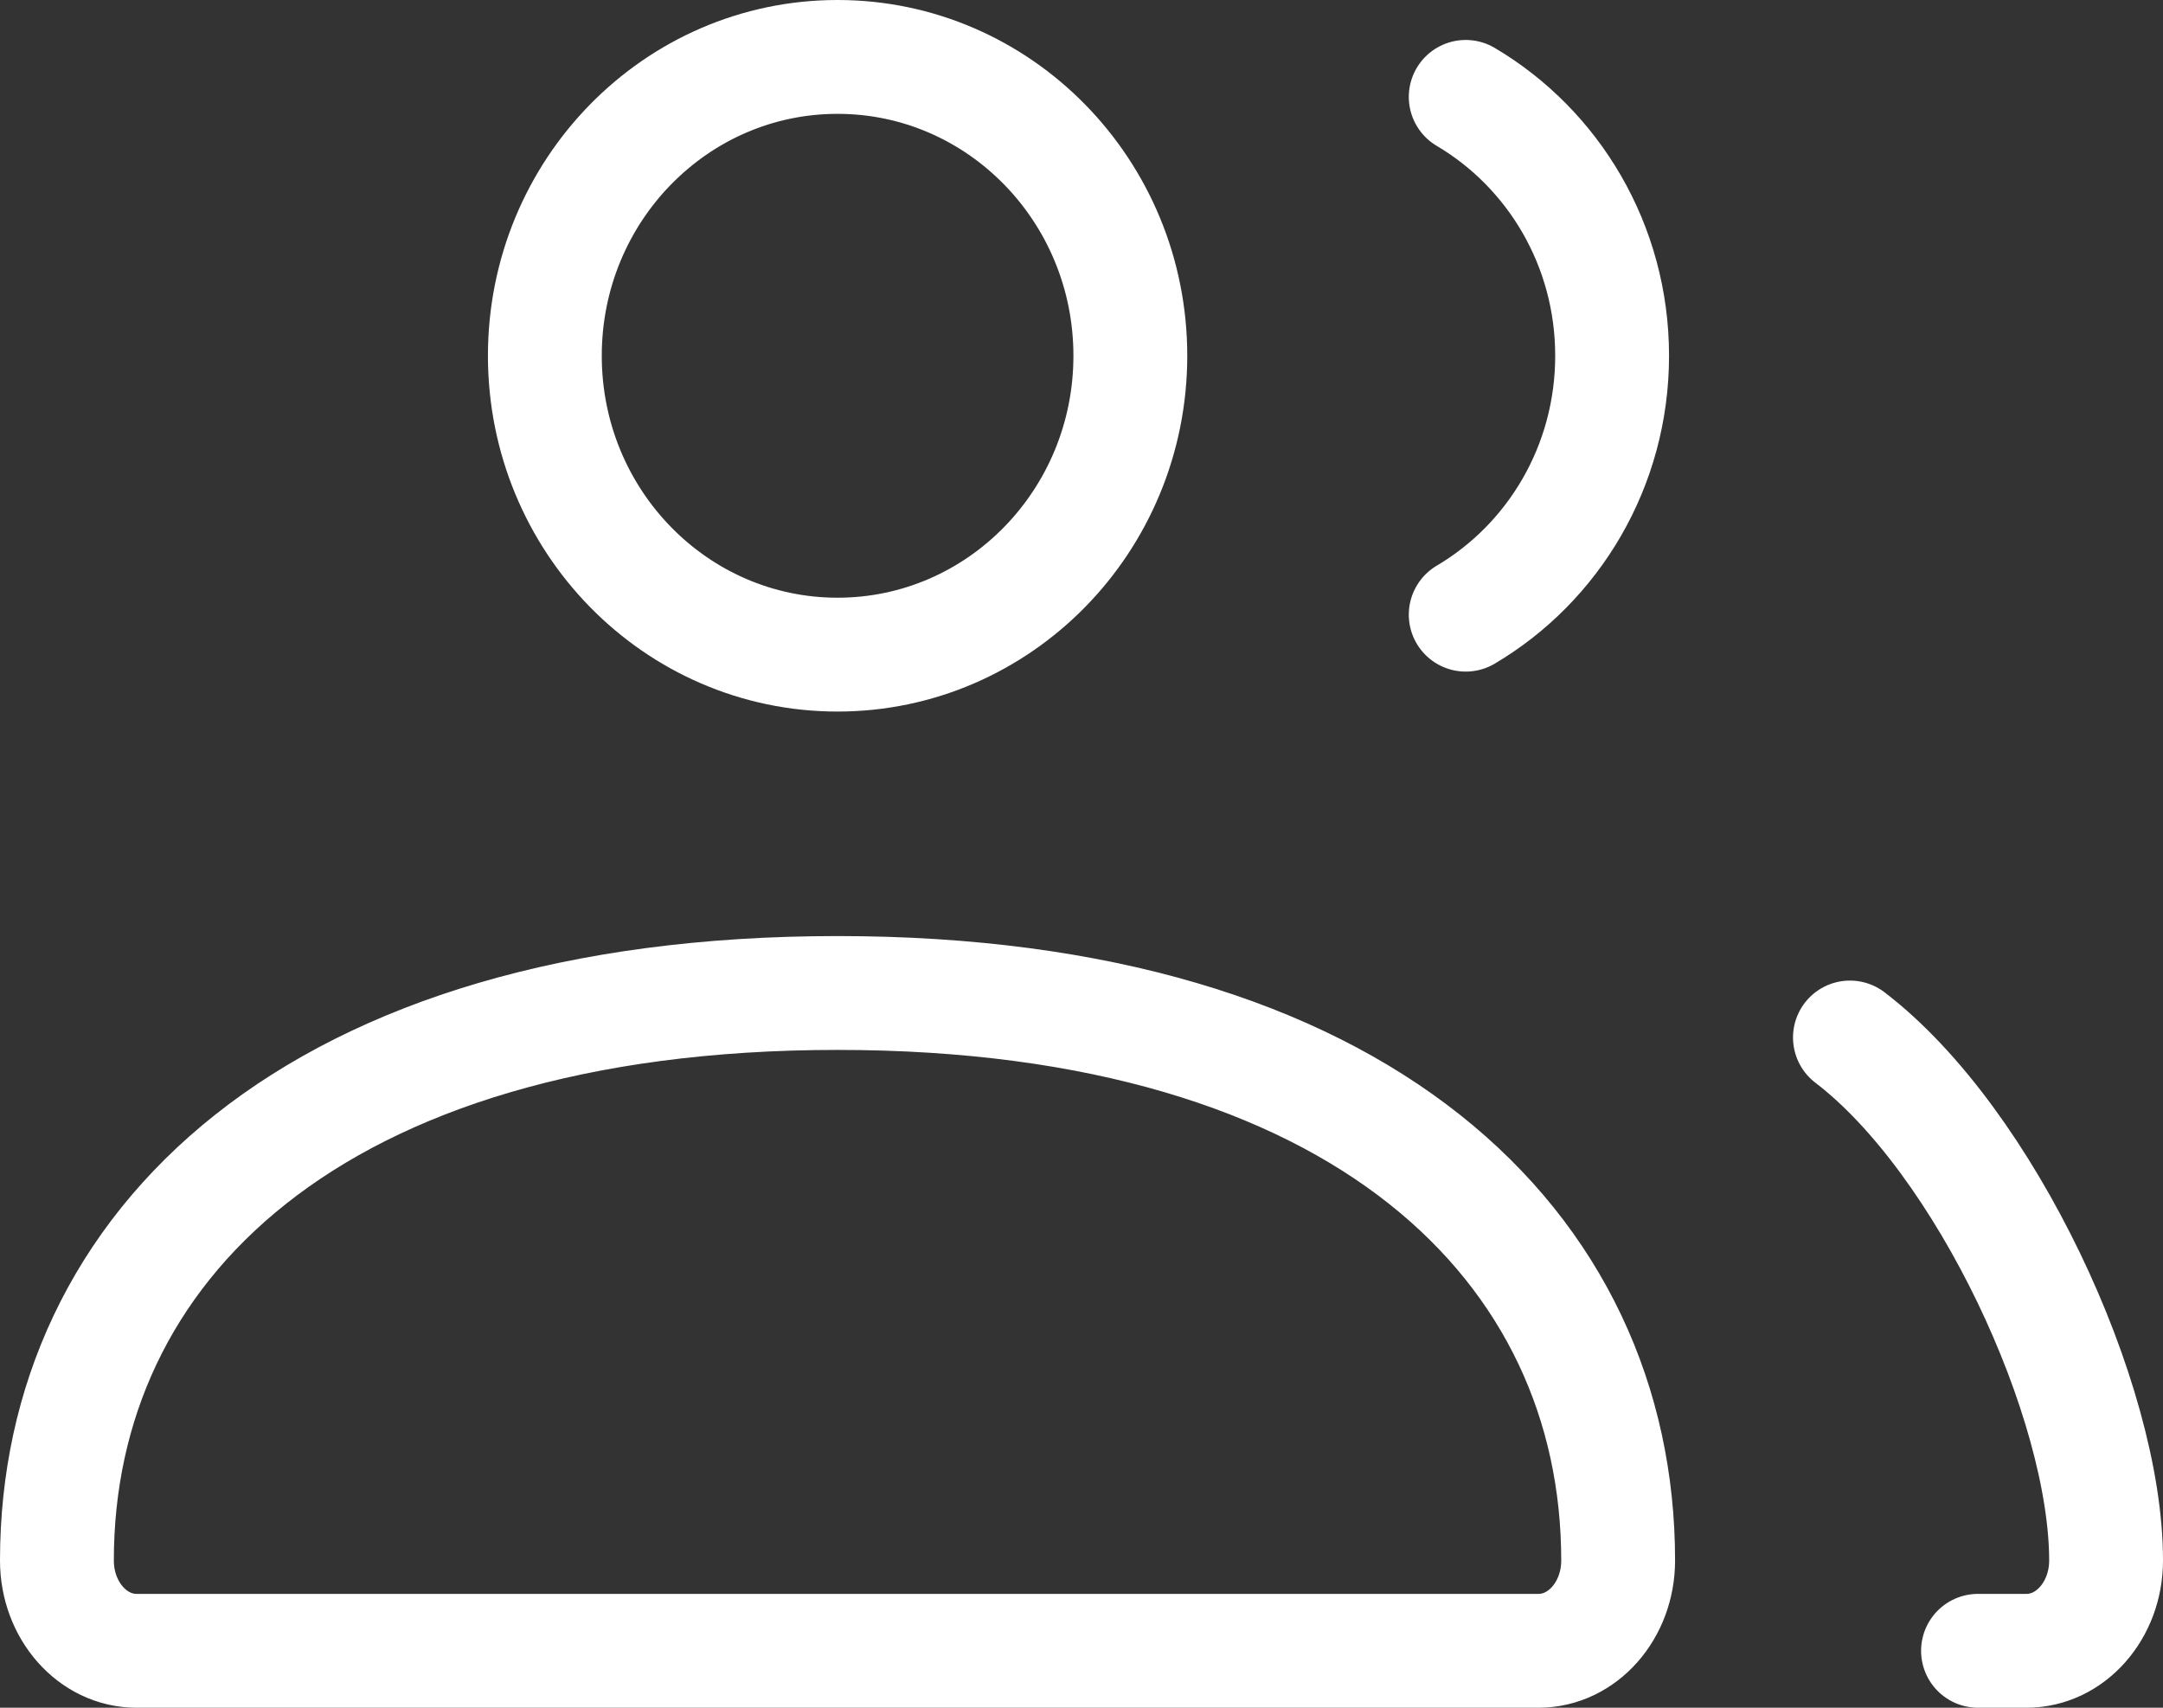 <svg width="19" height="15" viewBox="0 0 19 15" fill="none" xmlns="http://www.w3.org/2000/svg">
<rect x="0" y="0" width="19" height="15" fill="#333333" stroke="none"/>
<path d="M16.25 9.113C17.438 10.02 18.5 12.301 18.5 13.707C18.5 14.145 18.187 14.5 17.801 14.5H17.375M12.875 5.399C13.644 4.945 14.161 4.097 14.161 3.125C14.161 2.153 13.644 1.305 12.875 0.851M1.199 14.5H13.515C13.901 14.5 14.214 14.145 14.214 13.707C14.214 10.954 11.961 8.722 7.357 8.722C2.753 8.722 0.5 10.954 0.5 13.707C0.5 14.145 0.813 14.5 1.199 14.5ZM9.929 3.125C9.929 4.575 8.777 5.75 7.357 5.75C5.937 5.75 4.786 4.575 4.786 3.125C4.786 1.675 5.937 0.5 7.357 0.5C8.777 0.5 9.929 1.675 9.929 3.125Z" stroke="white" stroke-linecap="round"/>
</svg>

